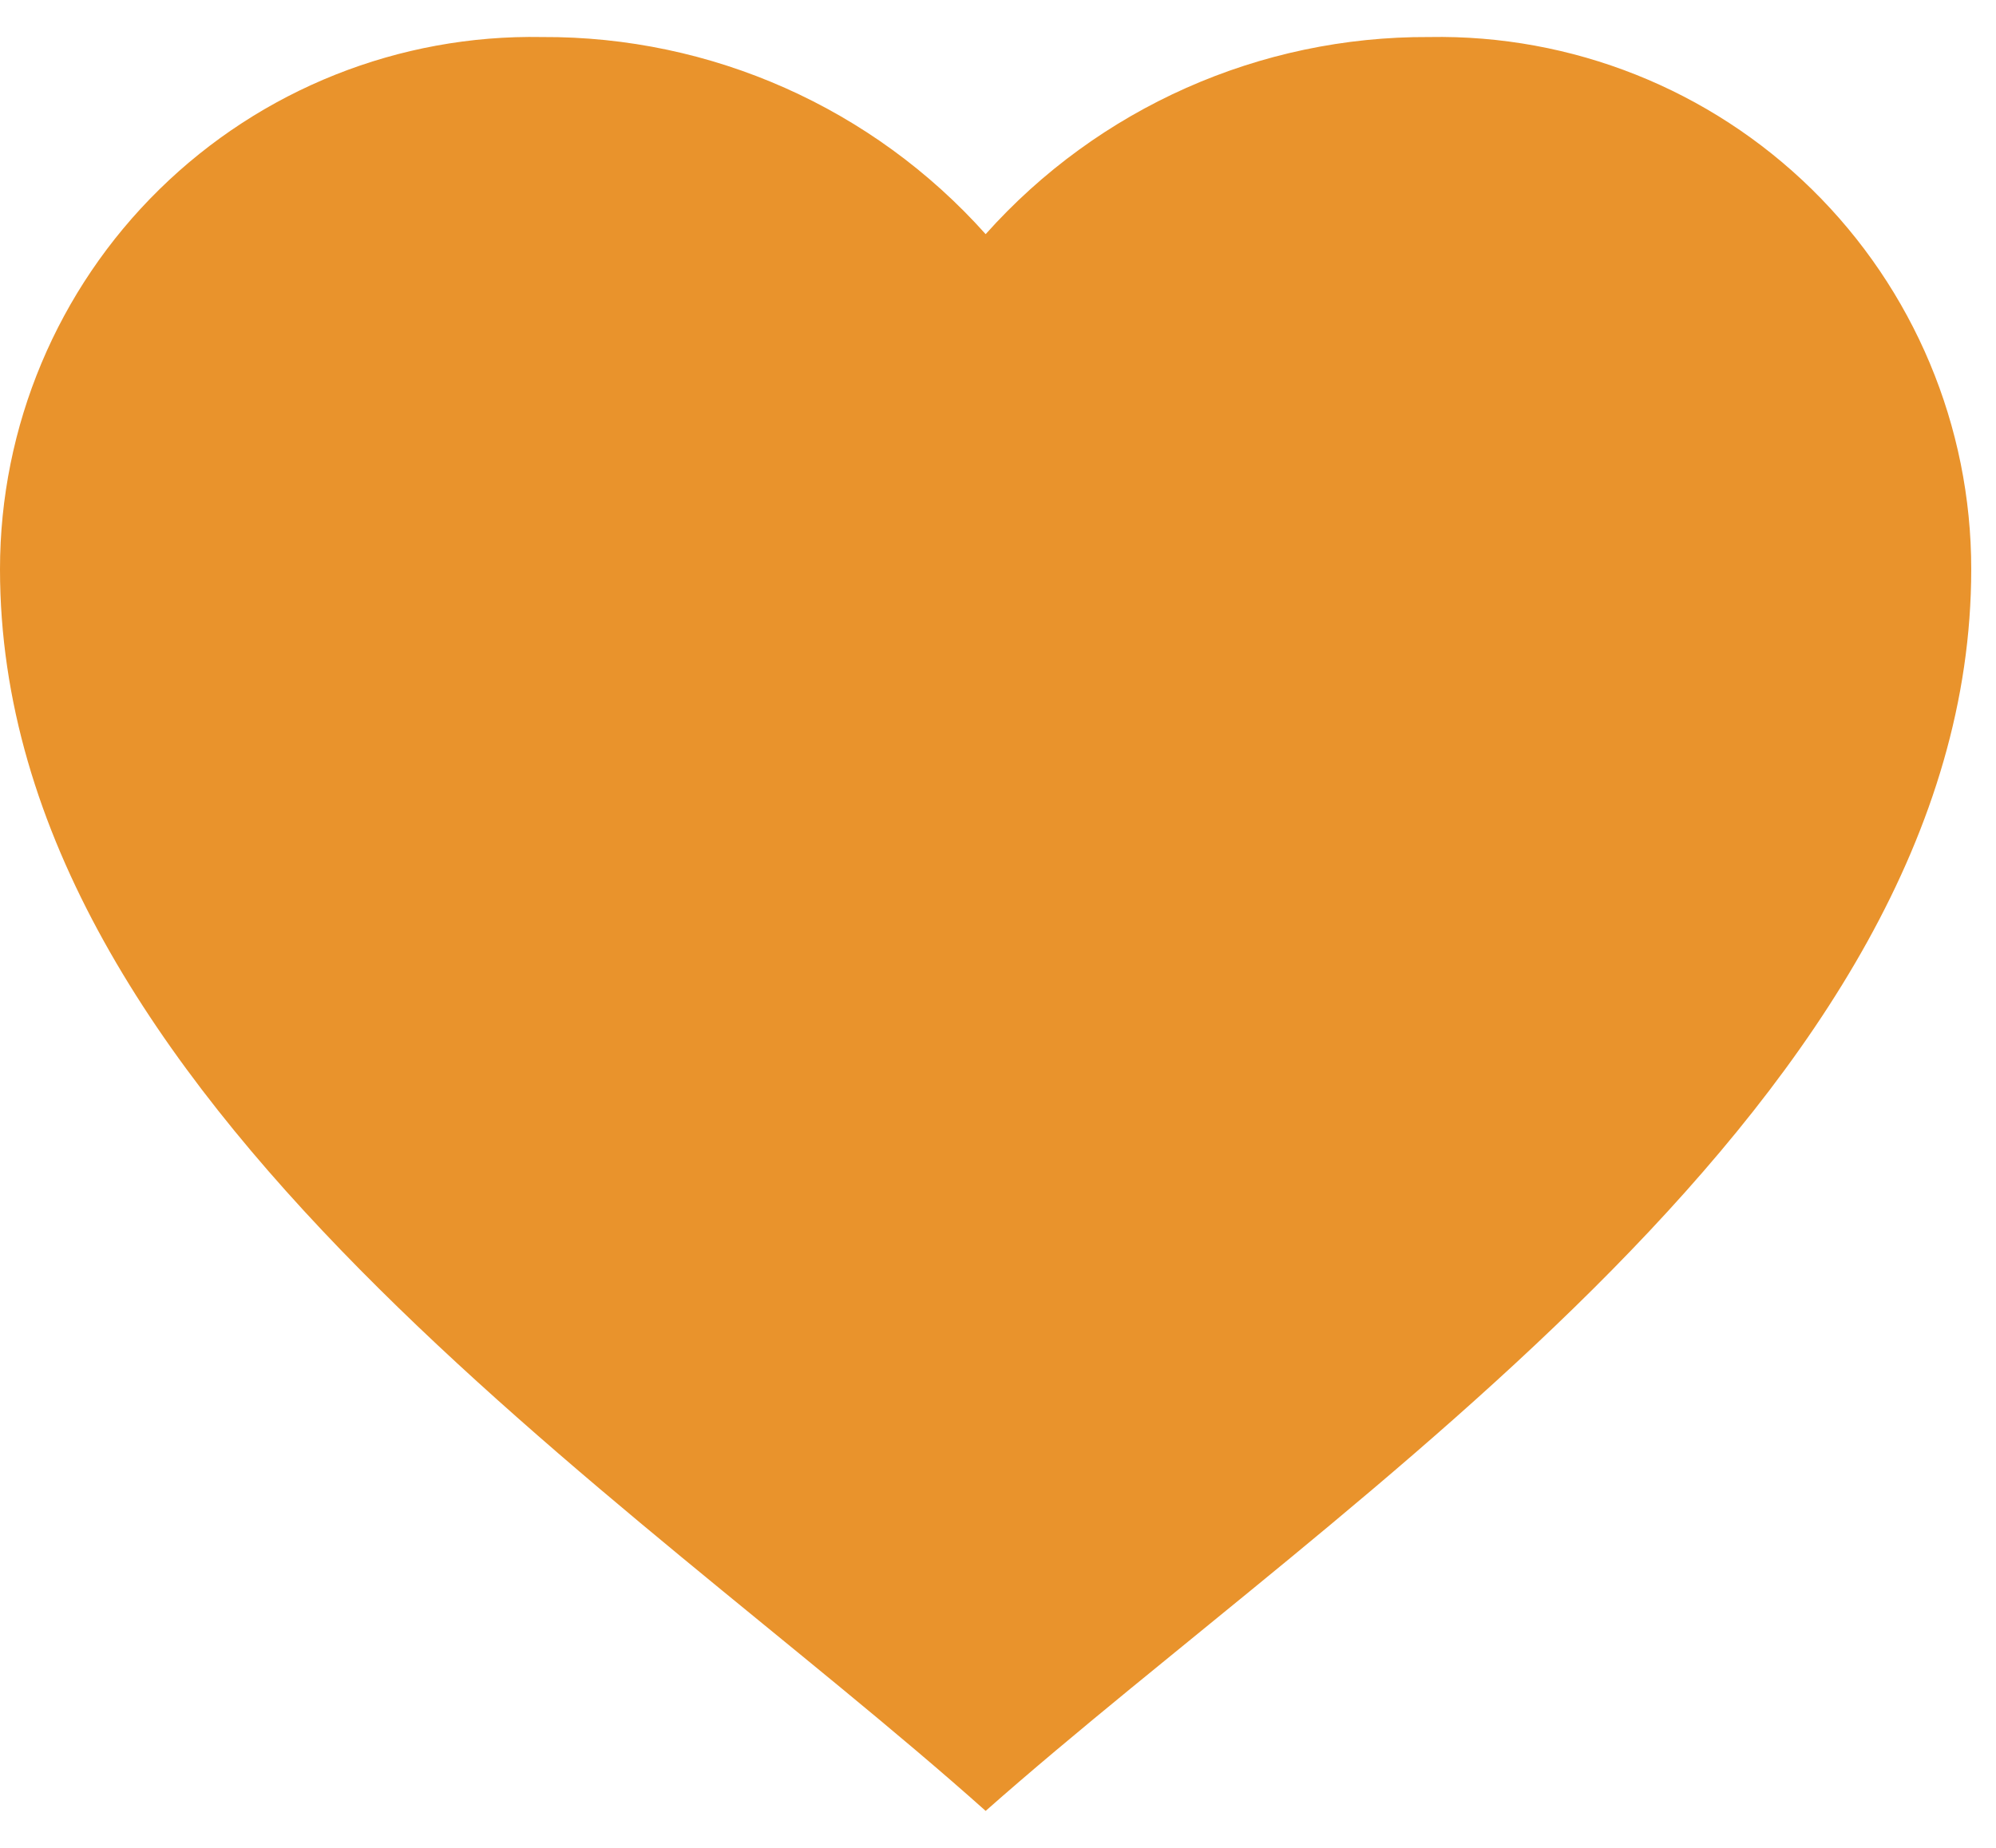<svg width="27" height="25" viewBox="0 0 27 25" fill="none" xmlns="http://www.w3.org/2000/svg">
<path d="M1.07221e-07 7.701C-0 5.768 0.776 3.916 2.156 2.562C3.535 1.208 5.401 0.465 7.333 0.501C9.623 0.489 11.807 1.46 13.333 3.168C14.858 1.46 17.043 0.489 19.332 0.501C21.265 0.465 23.131 1.208 24.51 2.562C25.889 3.916 26.666 5.768 26.665 7.701C26.665 14.842 18.16 20.234 13.333 24.5C8.516 20.198 1.07221e-07 14.847 1.07221e-07 7.701Z" fill="#E9932C"/>
</svg>
